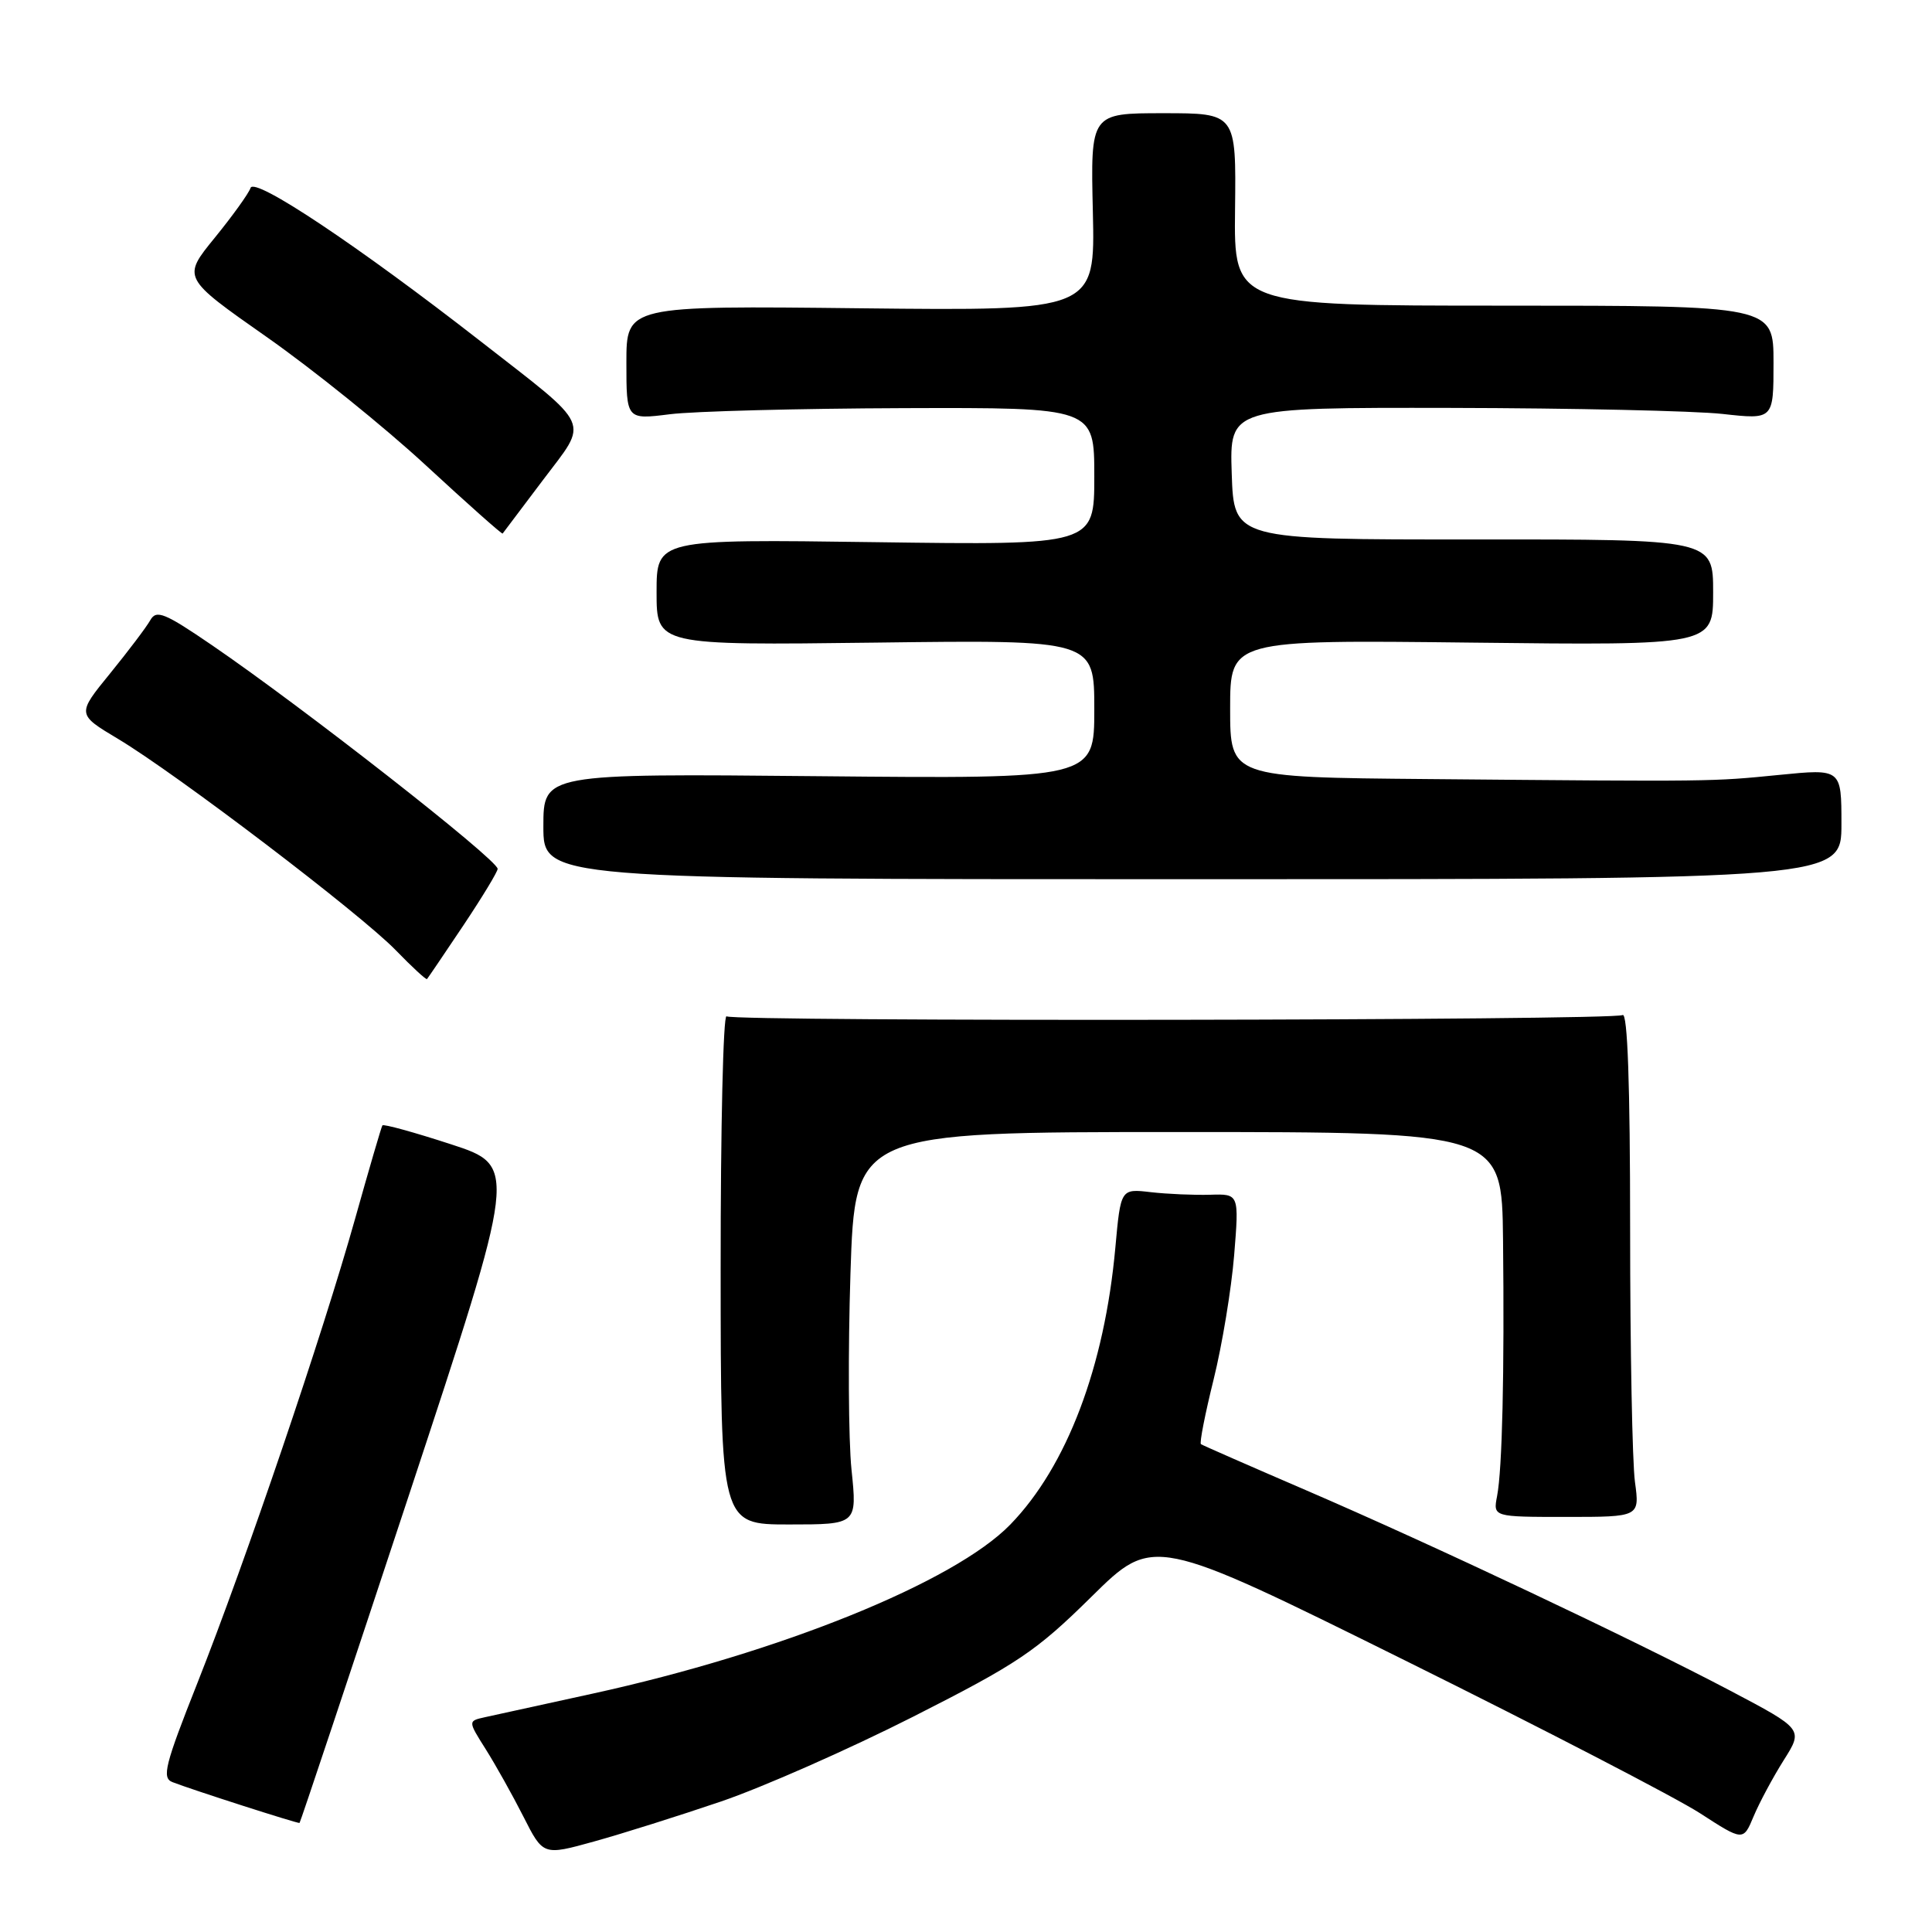 <?xml version="1.0" encoding="UTF-8" standalone="no"?>
<!DOCTYPE svg PUBLIC "-//W3C//DTD SVG 1.1//EN" "http://www.w3.org/Graphics/SVG/1.1/DTD/svg11.dtd" >
<svg xmlns="http://www.w3.org/2000/svg" xmlns:xlink="http://www.w3.org/1999/xlink" version="1.1" viewBox="0 0 256 256">
 <g >
 <path fill="currentColor"
d=" M 95.50 238.72 C 101.00 236.85 112.47 231.79 120.98 227.48 C 134.89 220.43 137.27 218.83 144.63 211.57 C 152.82 203.49 152.82 203.49 186.16 220.01 C 204.50 229.10 222.08 238.21 225.24 240.25 C 230.99 243.97 230.99 243.97 232.37 240.66 C 233.13 238.85 234.92 235.51 236.35 233.24 C 238.95 229.13 238.95 229.13 229.22 224.00 C 216.34 217.22 189.76 204.66 173.00 197.44 C 165.57 194.24 159.33 191.50 159.13 191.36 C 158.92 191.21 159.68 187.35 160.81 182.79 C 161.94 178.23 163.16 170.83 163.53 166.34 C 164.19 158.19 164.19 158.19 160.35 158.31 C 158.23 158.37 154.70 158.22 152.50 157.97 C 148.50 157.50 148.50 157.50 147.79 165.31 C 146.36 181.11 141.36 194.30 133.88 202.00 C 126.48 209.63 103.38 218.98 78.50 224.42 C 71.90 225.86 65.49 227.26 64.25 227.54 C 62.00 228.04 62.00 228.04 64.36 231.78 C 65.66 233.84 67.91 237.86 69.35 240.70 C 71.97 245.88 71.97 245.88 78.74 244.00 C 82.46 242.97 90.00 240.59 95.50 238.72 Z  M 54.23 197.98 C 68.58 154.50 68.58 154.50 59.75 151.62 C 54.90 150.04 50.81 148.91 50.67 149.12 C 50.53 149.33 48.90 154.90 47.05 161.50 C 42.78 176.73 32.57 206.80 26.16 223.00 C 21.84 233.90 21.42 235.58 22.85 236.14 C 25.38 237.13 39.48 241.66 39.69 241.55 C 39.79 241.50 46.33 221.89 54.23 197.98 Z  M 112.83 194.75 C 112.42 190.76 112.36 179.06 112.69 168.75 C 113.30 150.00 113.30 150.00 156.15 150.00 C 199.00 150.00 199.00 150.00 199.16 164.25 C 199.35 181.97 199.06 194.66 198.37 198.25 C 197.84 201.00 197.84 201.00 207.56 201.00 C 217.27 201.00 217.27 201.00 216.64 196.36 C 216.29 193.81 216.00 178.71 216.00 162.80 C 216.00 143.72 215.66 134.09 215.00 134.50 C 213.82 135.23 97.44 135.39 96.27 134.67 C 95.83 134.40 95.48 149.44 95.49 168.09 C 95.50 202.00 95.50 202.00 104.54 202.00 C 113.58 202.00 113.58 202.00 112.83 194.75 Z  M 61.40 122.62 C 63.93 118.83 65.97 115.46 65.94 115.12 C 65.82 113.82 40.16 93.74 28.10 85.50 C 21.81 81.20 20.72 80.76 19.92 82.17 C 19.42 83.07 17.02 86.24 14.60 89.22 C 10.18 94.64 10.18 94.64 15.63 97.90 C 23.39 102.54 47.77 121.09 52.44 125.91 C 54.60 128.14 56.47 129.86 56.58 129.73 C 56.70 129.60 58.87 126.40 61.40 122.62 Z  M 244.00 109.18 C 244.00 101.86 244.00 101.86 235.75 102.68 C 226.76 103.57 227.32 103.57 189.25 103.23 C 163.00 103.00 163.00 103.00 163.00 93.89 C 163.00 84.78 163.00 84.78 195.00 85.15 C 227.00 85.52 227.00 85.52 227.00 78.49 C 227.00 71.46 227.00 71.46 195.25 71.48 C 163.50 71.50 163.50 71.50 163.21 62.75 C 162.92 54.00 162.92 54.00 192.21 54.05 C 208.32 54.08 224.54 54.44 228.25 54.85 C 235.00 55.60 235.00 55.60 235.00 48.05 C 235.00 40.50 235.00 40.50 199.25 40.50 C 163.50 40.50 163.50 40.50 163.65 27.75 C 163.80 15.00 163.80 15.00 154.15 15.00 C 144.50 15.00 144.50 15.00 144.81 28.10 C 145.11 41.19 145.11 41.19 114.06 40.85 C 83.00 40.50 83.00 40.50 83.00 48.05 C 83.00 55.61 83.00 55.61 88.75 54.89 C 91.91 54.49 105.86 54.13 119.75 54.08 C 145.00 54.00 145.00 54.00 145.00 63.12 C 145.00 72.24 145.00 72.24 116.00 71.84 C 87.00 71.44 87.00 71.44 87.00 78.47 C 87.00 85.51 87.00 85.51 116.00 85.15 C 145.00 84.78 145.00 84.78 145.00 93.99 C 145.00 103.20 145.00 103.20 108.50 102.85 C 72.00 102.50 72.00 102.50 72.00 109.50 C 72.00 116.50 72.00 116.50 158.00 116.50 C 244.00 116.50 244.00 116.50 244.00 109.18 Z  M 71.93 63.63 C 78.05 55.50 78.68 56.92 63.64 45.19 C 47.46 32.58 33.70 23.40 33.20 24.90 C 32.96 25.62 30.82 28.60 28.45 31.51 C 24.14 36.80 24.14 36.80 35.29 44.62 C 41.43 48.92 50.95 56.59 56.44 61.67 C 61.94 66.75 66.51 70.81 66.60 70.70 C 66.69 70.59 69.09 67.41 71.93 63.63 Z "/>
</g>
</svg>